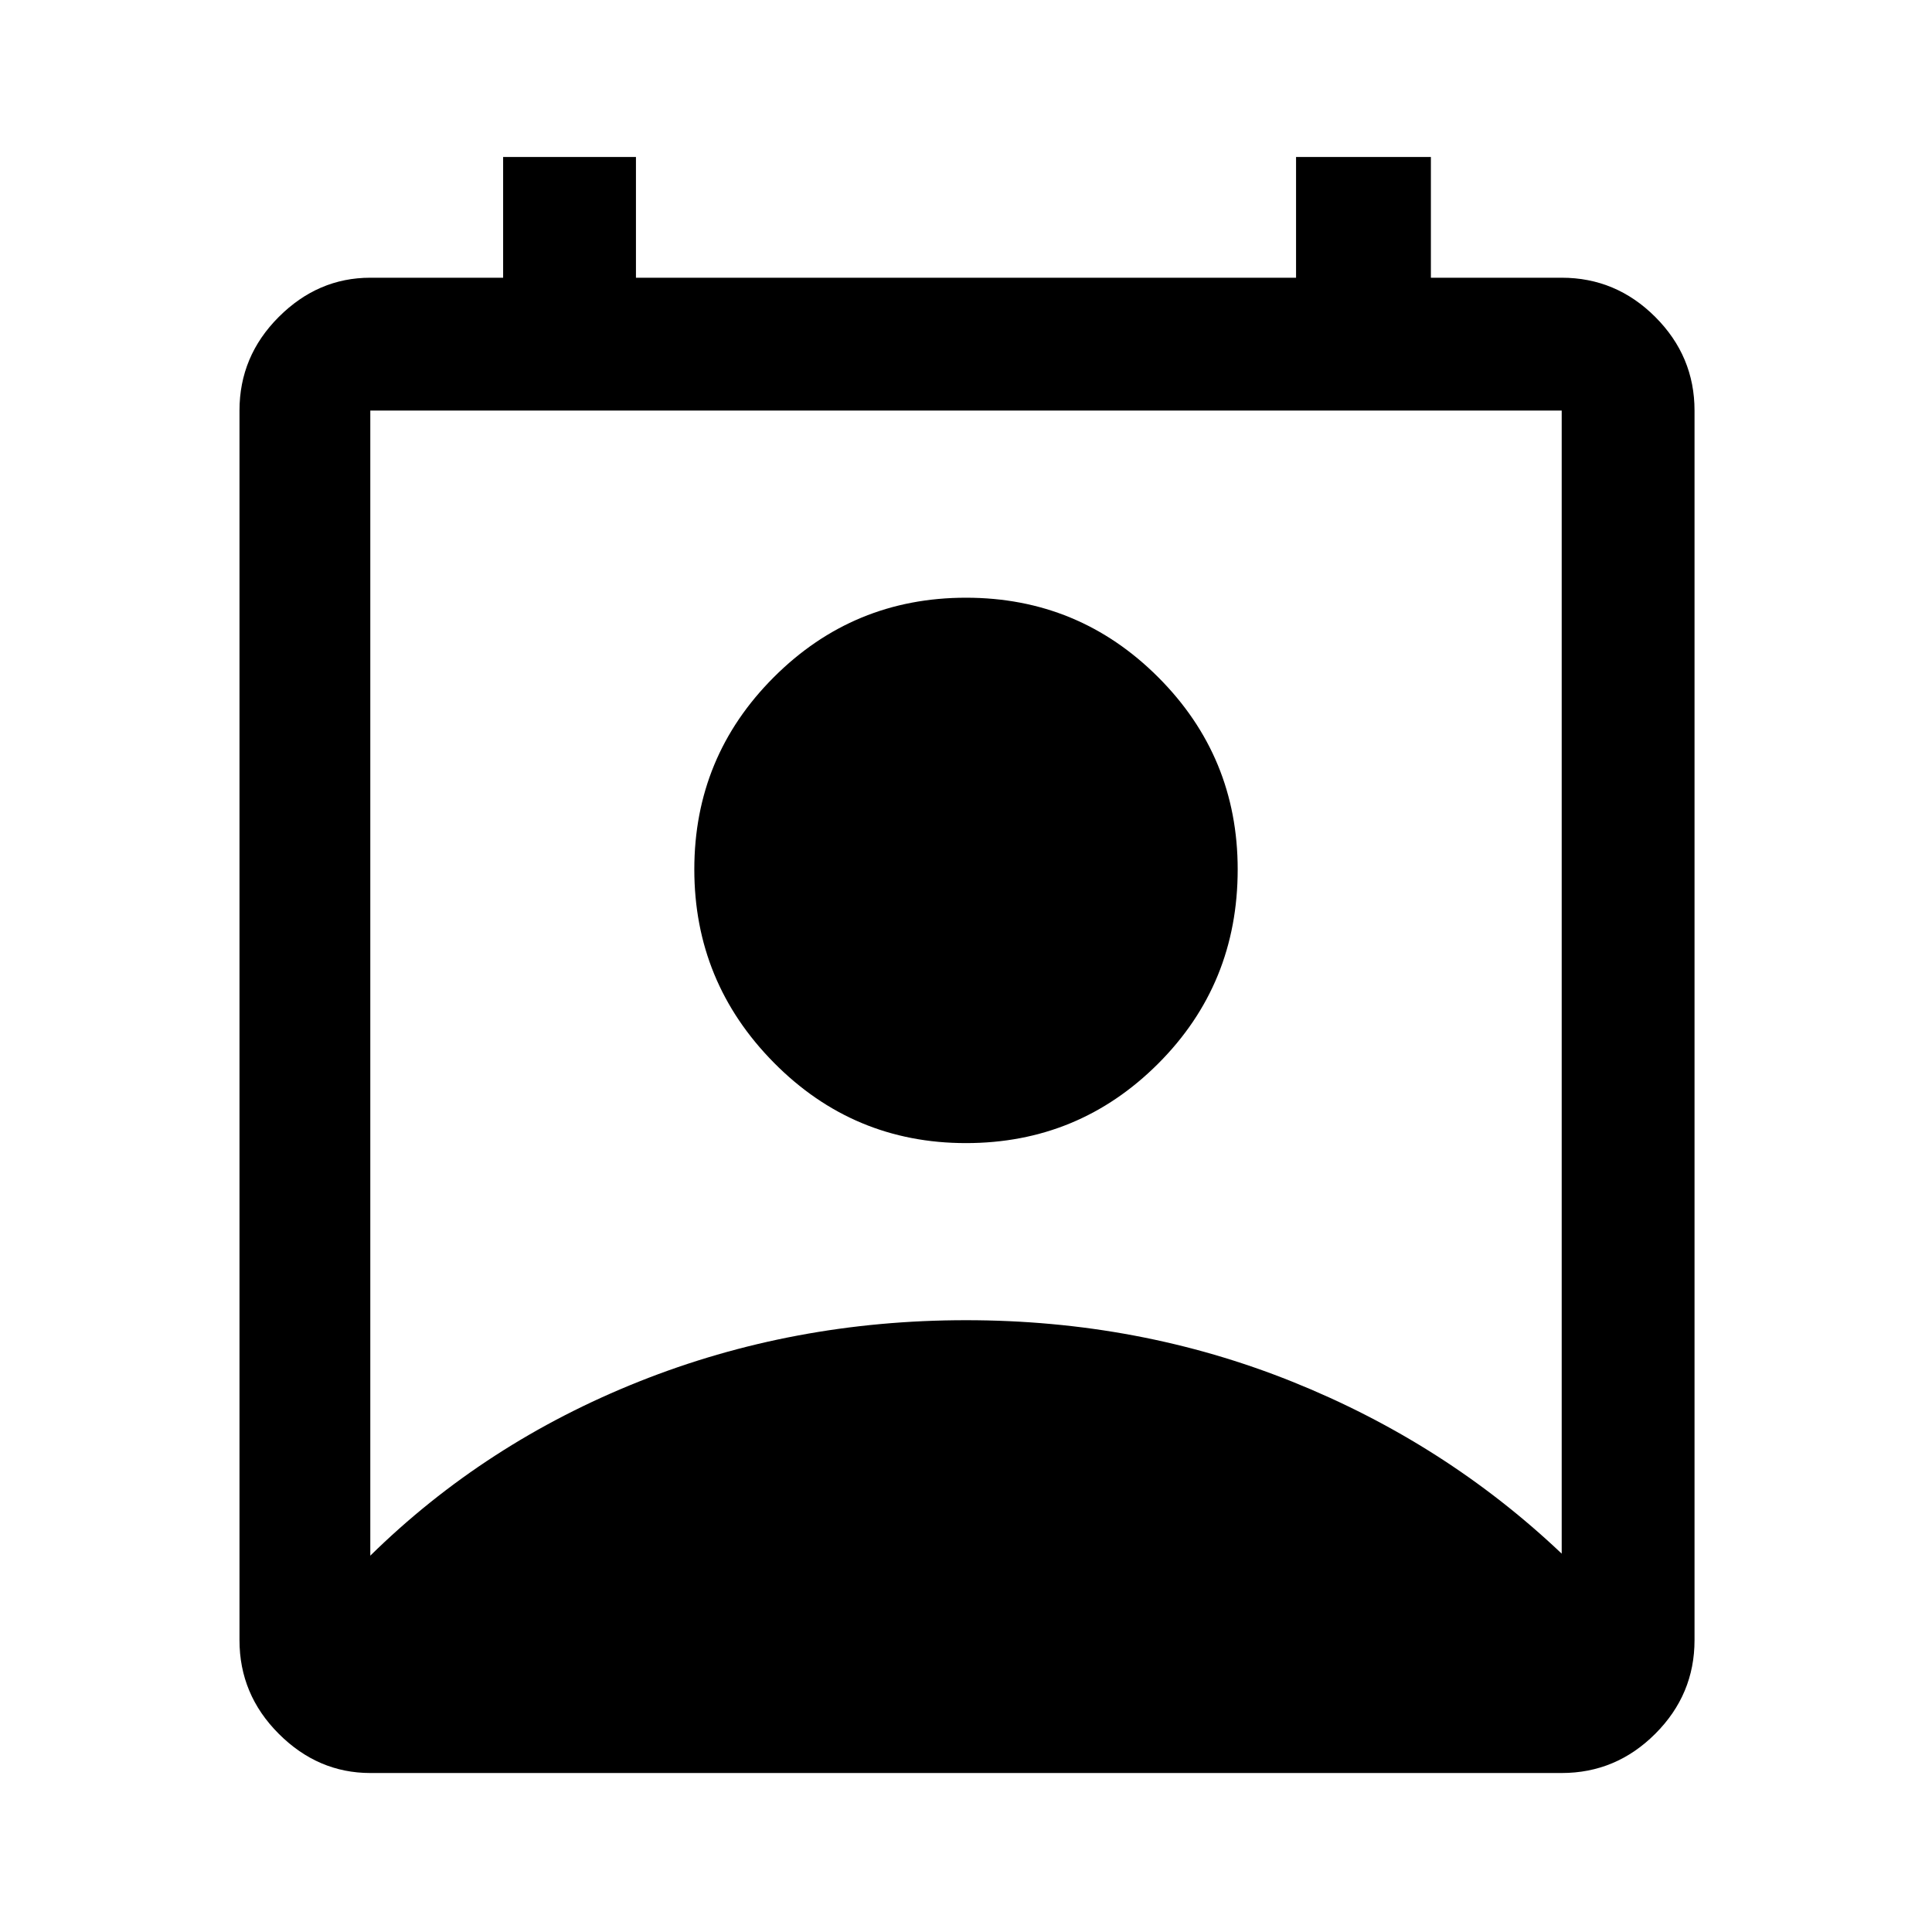 <svg xmlns="http://www.w3.org/2000/svg" height="48" width="48"><path d="M9.2 38.65q2.85-2.8 6.675-4.325Q19.7 32.8 24 32.8t8.1 1.525q3.8 1.525 6.7 4.275V10.2H9.2ZM24 28.4q-2.8 0-4.775-2-1.975-2-1.975-4.8t1.975-4.775Q21.2 14.85 24 14.85q2.8 0 4.775 1.975Q30.75 18.8 30.75 21.6q0 2.85-1.975 4.825T24 28.4ZM9.2 44.05q-1.3 0-2.275-.975-.975-.975-.975-2.325V10.2q0-1.35.975-2.325Q7.9 6.9 9.2 6.9h3.3v-3h3.3v3h16.4v-3h3.35v3h3.25q1.35 0 2.325.975.975.975.975 2.325v30.55q0 1.35-.975 2.325-.975.975-2.325.975Z"/></svg>